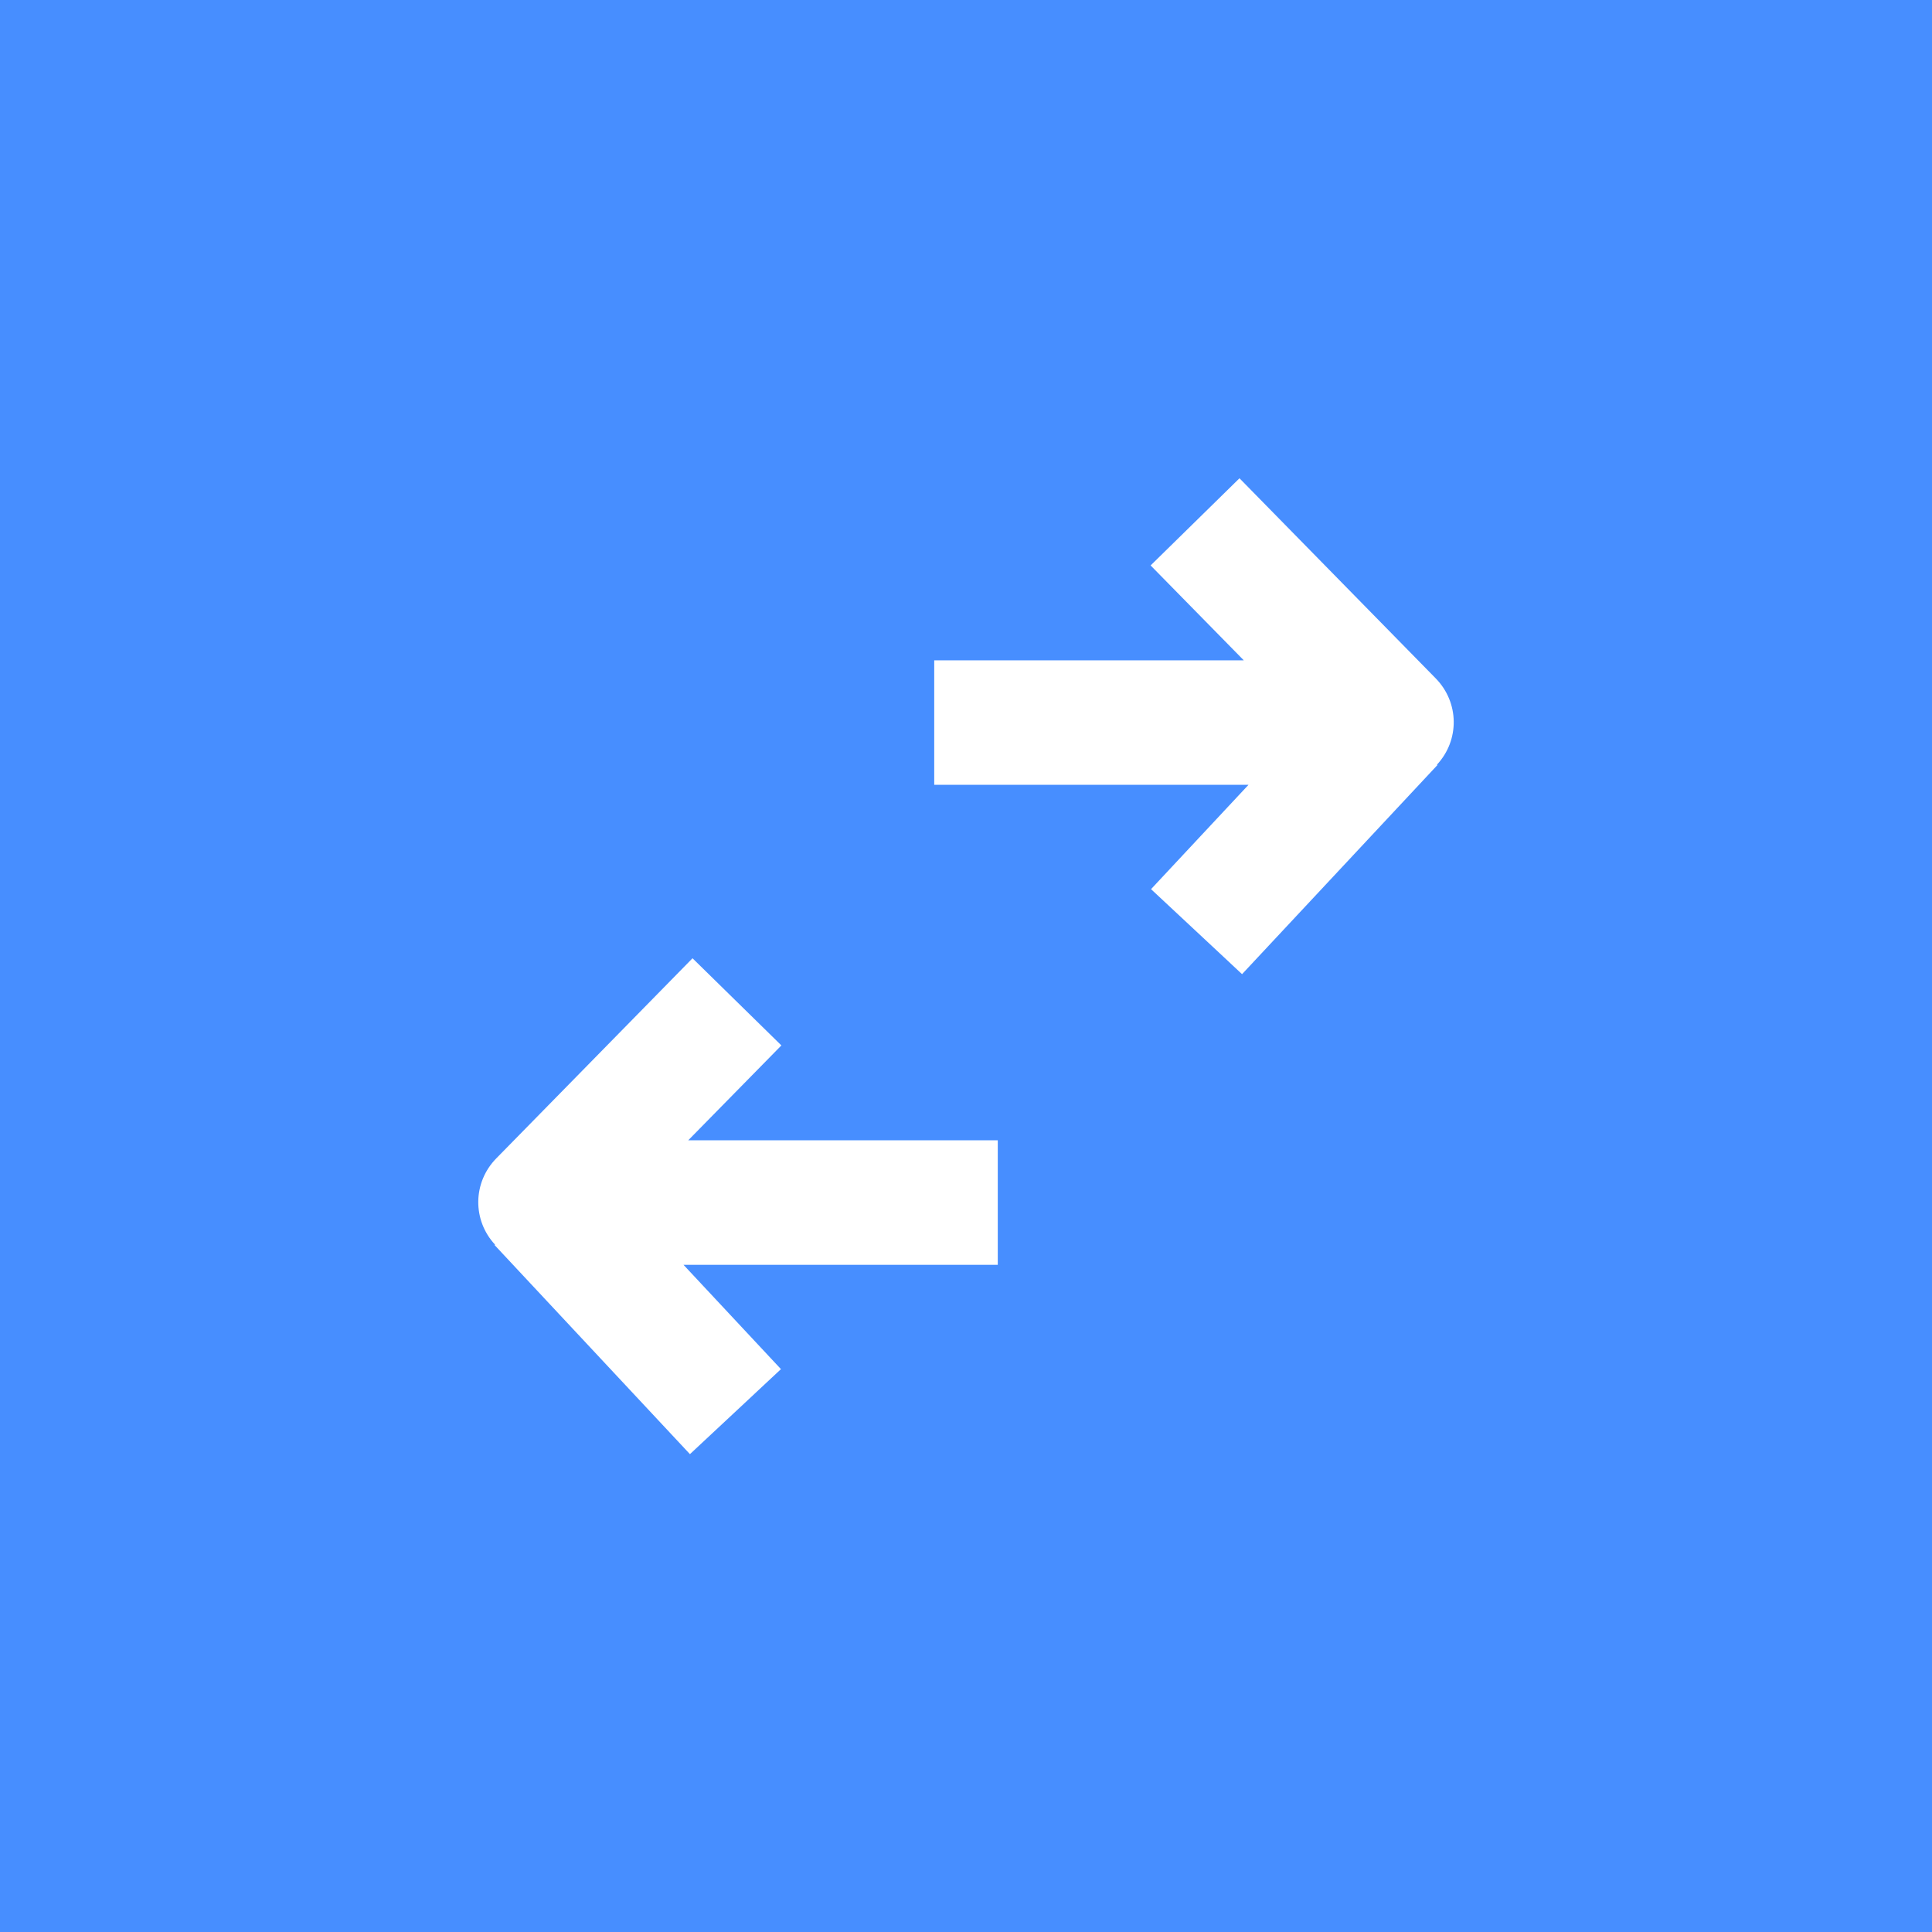 <?xml version="1.0" encoding="UTF-8"?>
<svg id="Camada_2" data-name="Camada 2" xmlns="http://www.w3.org/2000/svg" viewBox="0 0 45 45">
  <defs>
    <style>
      .cls-1 {
        fill: #478eff;
      }

      .cls-1, .cls-2 {
        stroke-width: 0px;
      }

      .cls-2 {
        fill: #fff;
      }
    </style>
  </defs>
  <g id="Camada_3" data-name="Camada 3">
    <g>
      <rect class="cls-1" width="45" height="45"/>
      <path class="cls-2" d="M11.53,28.99c-.53-.57-.52-1.45.03-2.01l4.57-4.66,2.07,2.03-2.17,2.21h7.21v2.9h-7.32l2.27,2.43-2.12,1.98-4.55-4.87Z"/>
      <path class="cls-2" d="M33.47,17.81c.53-.57.52-1.45-.03-2.01l-4.57-4.66-2.07,2.03,2.17,2.21h-7.21v2.9h7.32l-2.27,2.43,2.12,1.98,4.55-4.87Z"/>
    </g>
  </g>
</svg>
